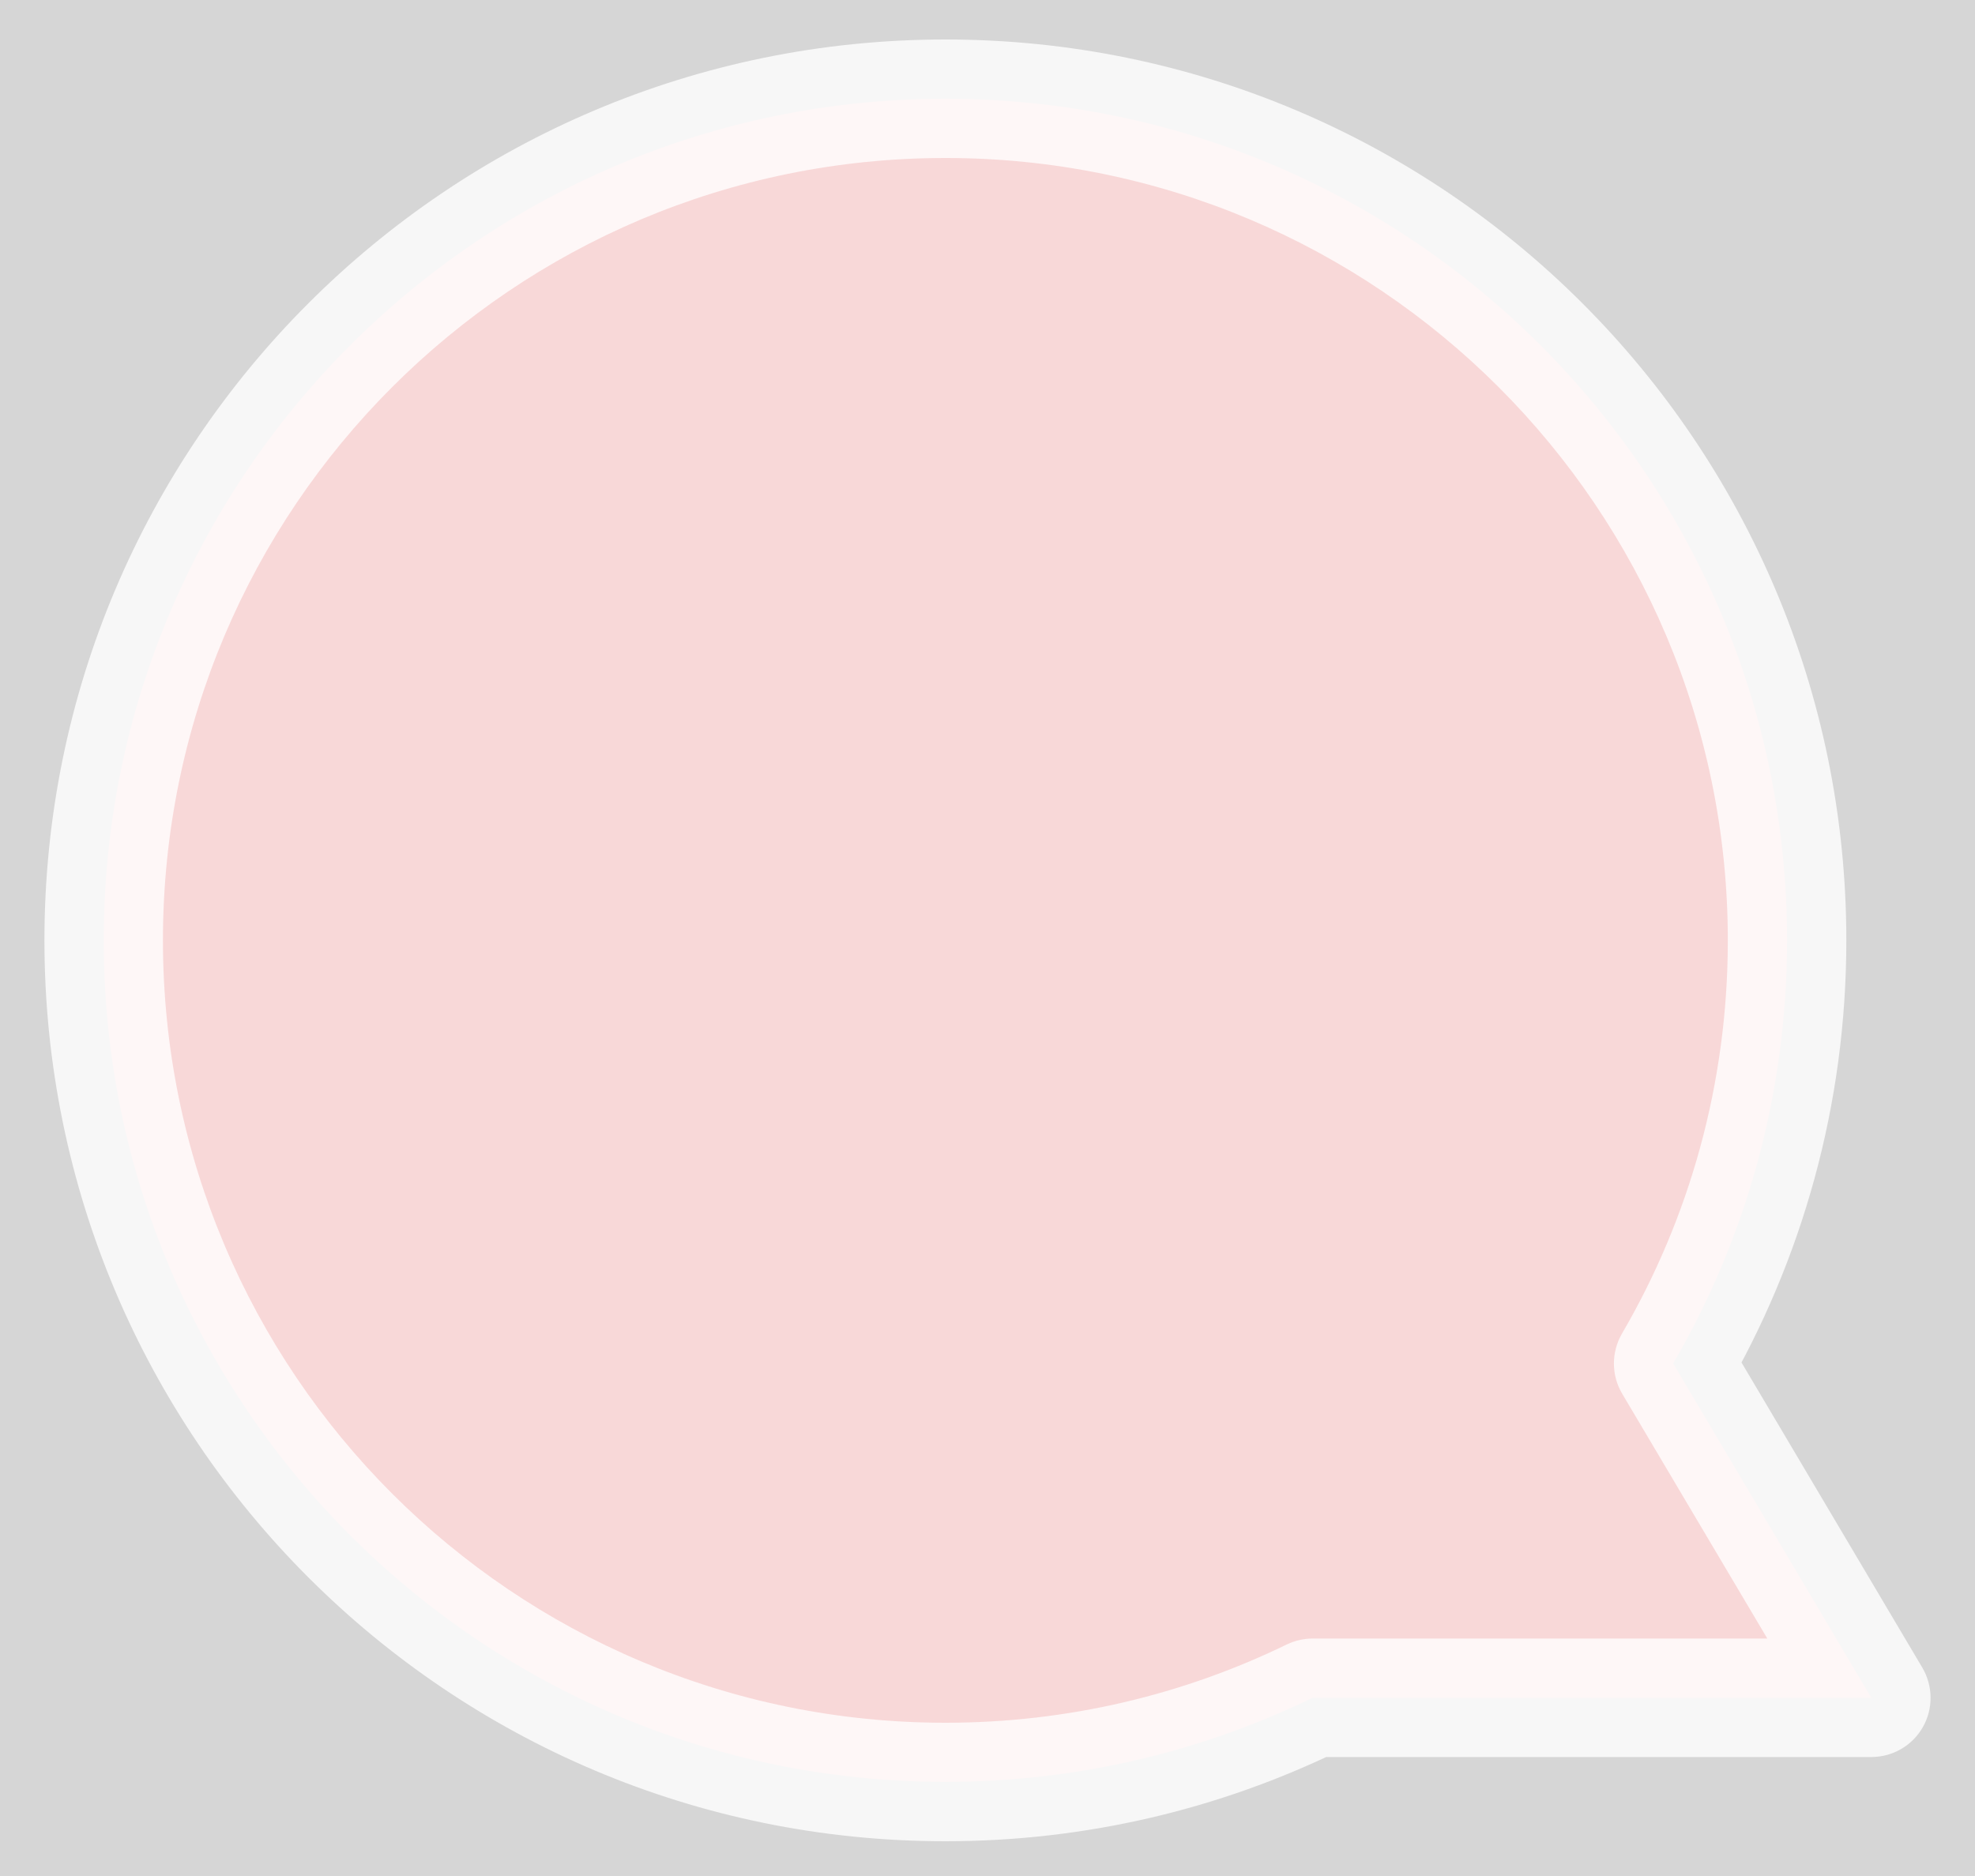 <svg width="20" height="19" viewBox="0 0 20 19" fill="none" xmlns="http://www.w3.org/2000/svg" opacity="0.2">
<rect x="0" y="0" width="20" height="19" fill="#333333" stroke="none"/>
<path fill-rule="evenodd" clip-rule="evenodd" d="M16.944 13.809C17.677 12.55 18.097 11.086 18.097 9.524C18.097 4.816 14.281 1 9.574 1C4.866 1 1.05 4.816 1.05 9.524C1.05 14.231 4.866 18.047 9.574 18.047C10.907 18.047 12.169 17.741 13.293 17.195H18.95L16.944 13.809Z" fill="#DE3E3E"/>
<path d="M16.944 13.809L16.425 13.507C16.316 13.695 16.316 13.928 16.427 14.115L16.944 13.809ZM13.293 17.195V16.595C13.203 16.595 13.113 16.616 13.031 16.655L13.293 17.195ZM18.95 17.195V17.795C19.166 17.795 19.365 17.68 19.472 17.492C19.578 17.305 19.576 17.075 19.466 16.889L18.95 17.195ZM17.497 9.524C17.497 10.977 17.107 12.337 16.425 13.507L17.462 14.111C18.247 12.763 18.697 11.195 18.697 9.524H17.497ZM9.574 1.6C13.95 1.6 17.497 5.148 17.497 9.524H18.697C18.697 4.485 14.613 0.4 9.574 0.4V1.6ZM1.65 9.524C1.65 5.148 5.197 1.6 9.574 1.6V0.4C4.535 0.4 0.45 4.485 0.45 9.524H1.65ZM9.574 17.448C5.197 17.448 1.65 13.9 1.65 9.524H0.45C0.45 14.563 4.535 18.648 9.574 18.648V17.448ZM13.031 16.655C11.987 17.163 10.814 17.448 9.574 17.448V18.648C11 18.648 12.352 18.32 13.556 17.735L13.031 16.655ZM18.95 16.595H13.293V17.795H18.95V16.595ZM16.427 14.115L18.434 17.501L19.466 16.889L17.46 13.503L16.427 14.115Z" fill="white" fill-opacity="0.8"/>
</svg>
